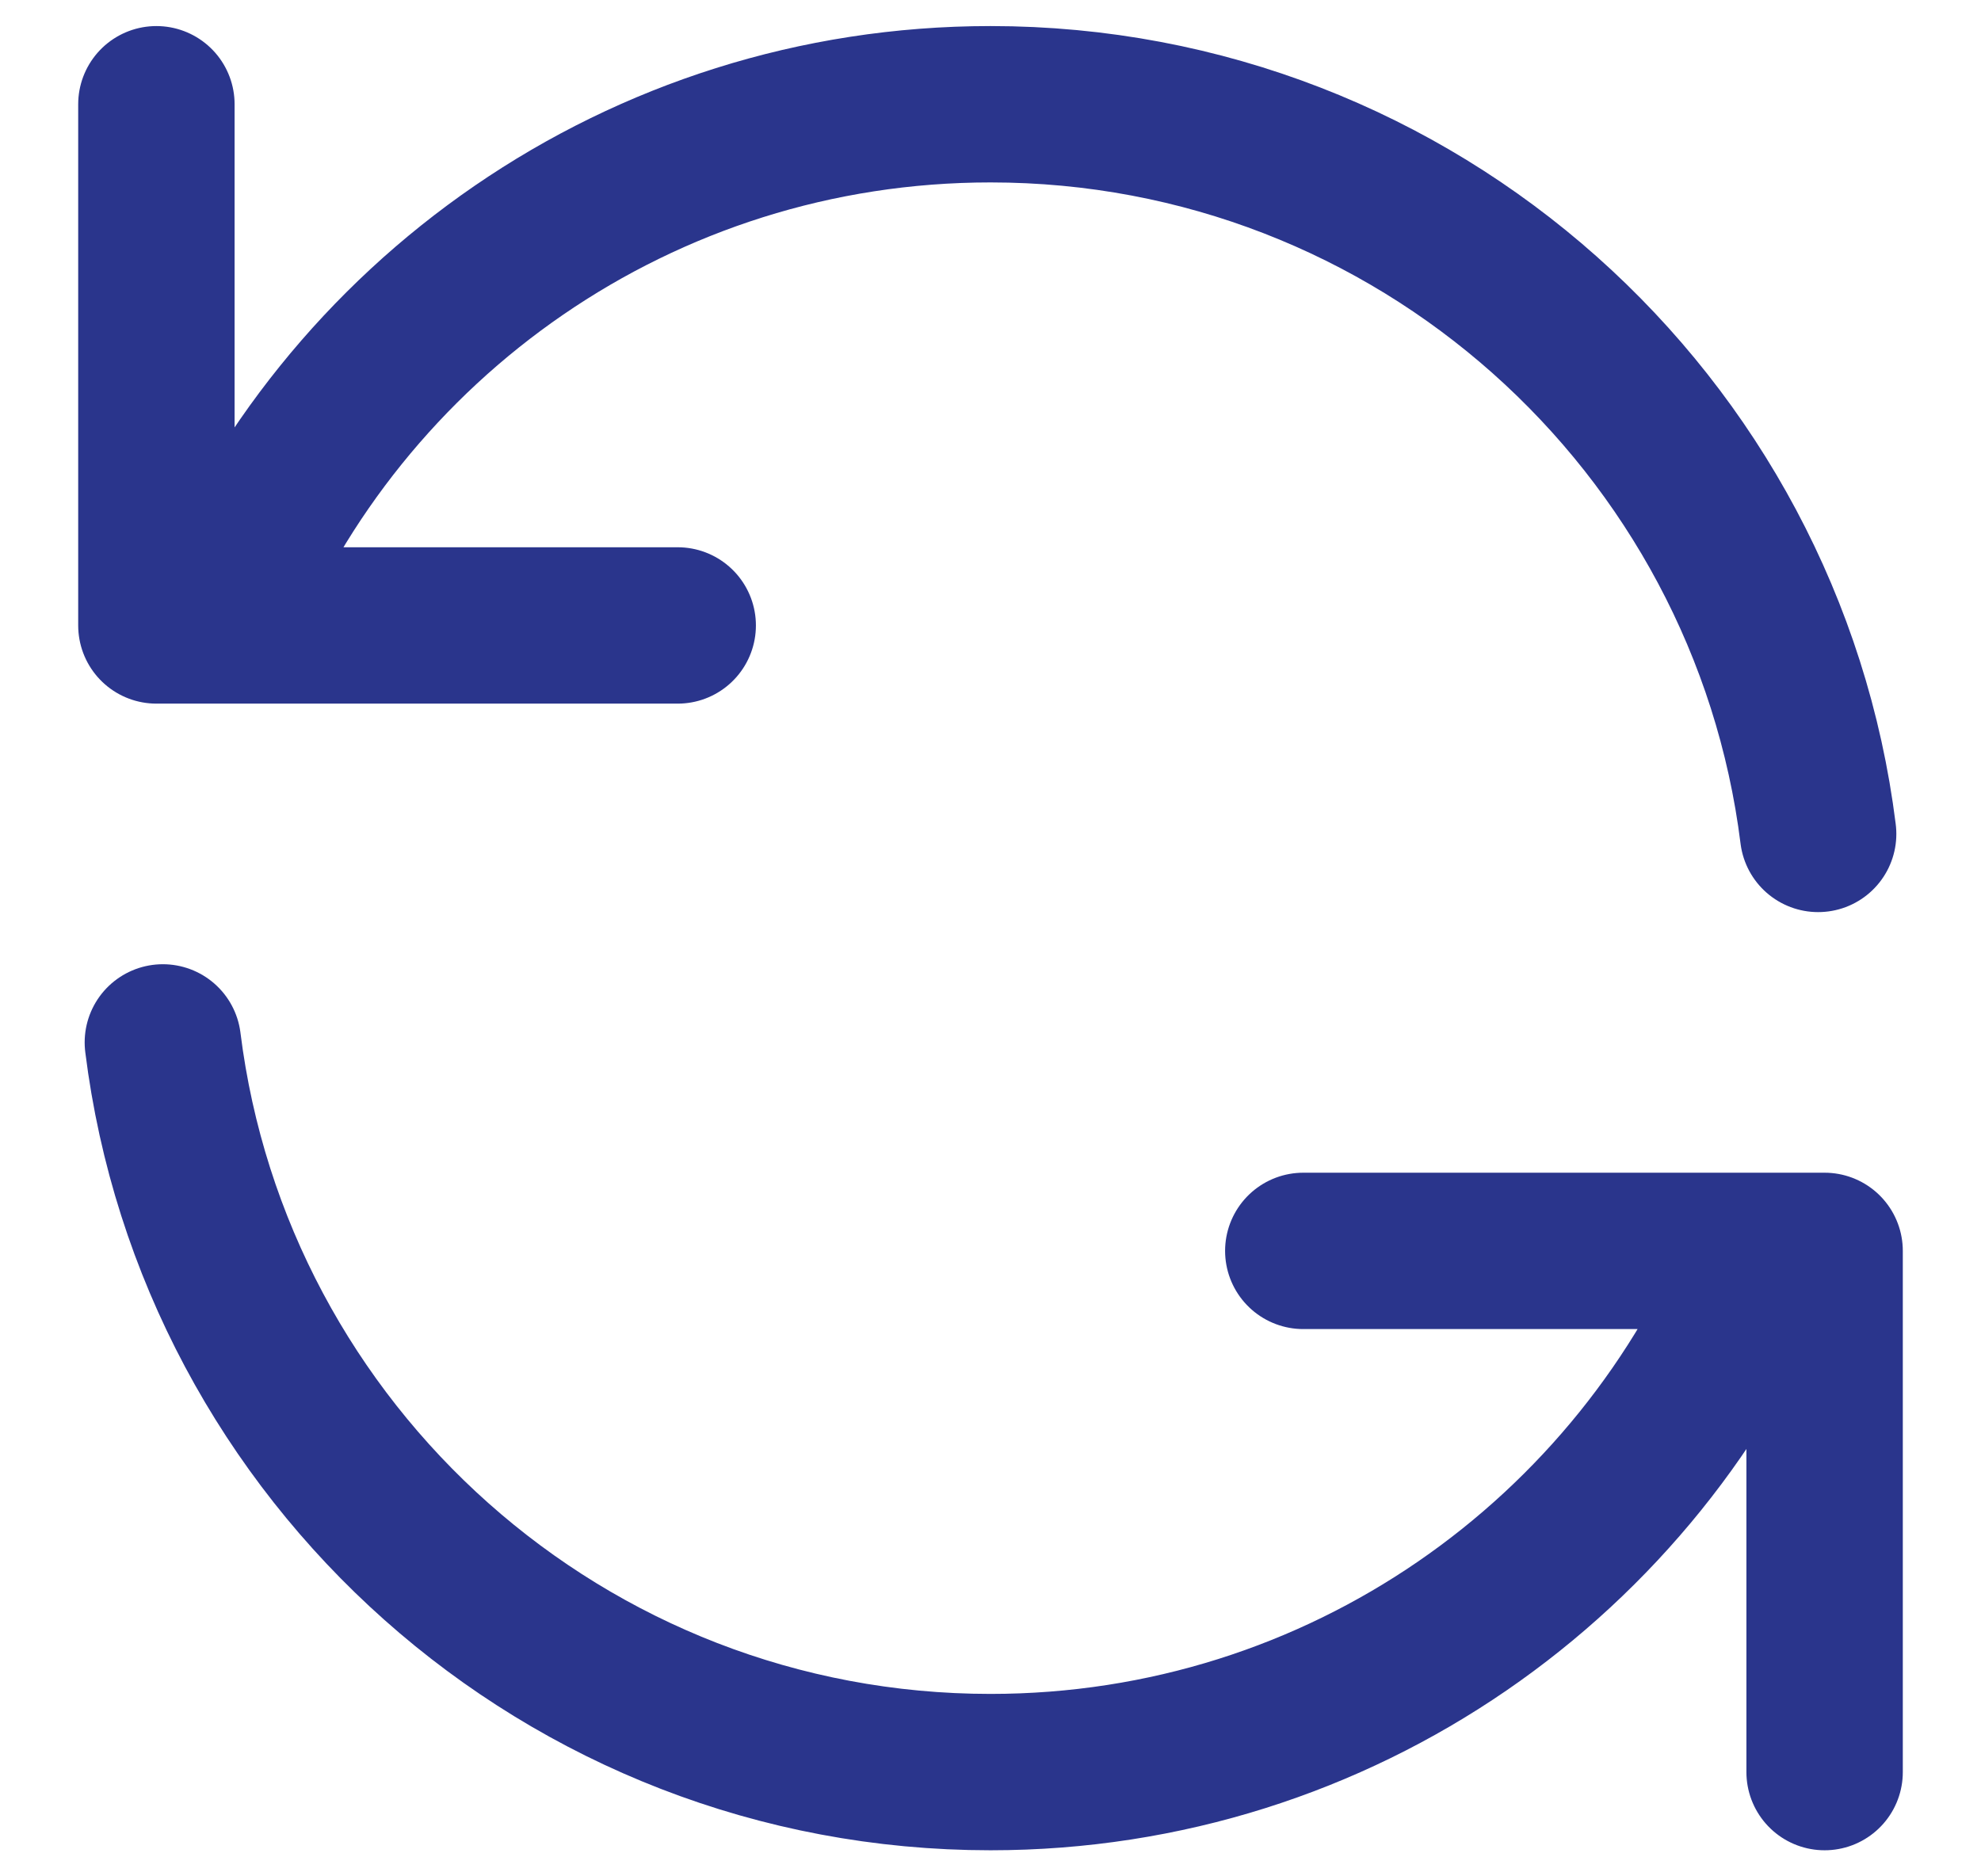 <svg width="19" height="18" viewBox="0 0 19 18" fill="none" xmlns="http://www.w3.org/2000/svg">
<path d="M1.5 1V6H2.082M17.438 8C16.946 4.054 13.58 1 9.5 1C6.143 1 3.268 3.068 2.082 6M2.082 6H6.5M17.5 17V12H16.919M16.919 12C15.732 14.932 12.857 17 9.5 17C5.42 17 2.054 13.946 1.562 10M16.919 12H12.5" stroke="#2A358C" stroke-width="1.5" stroke-linecap="round" stroke-linejoin="round"/>
</svg>
